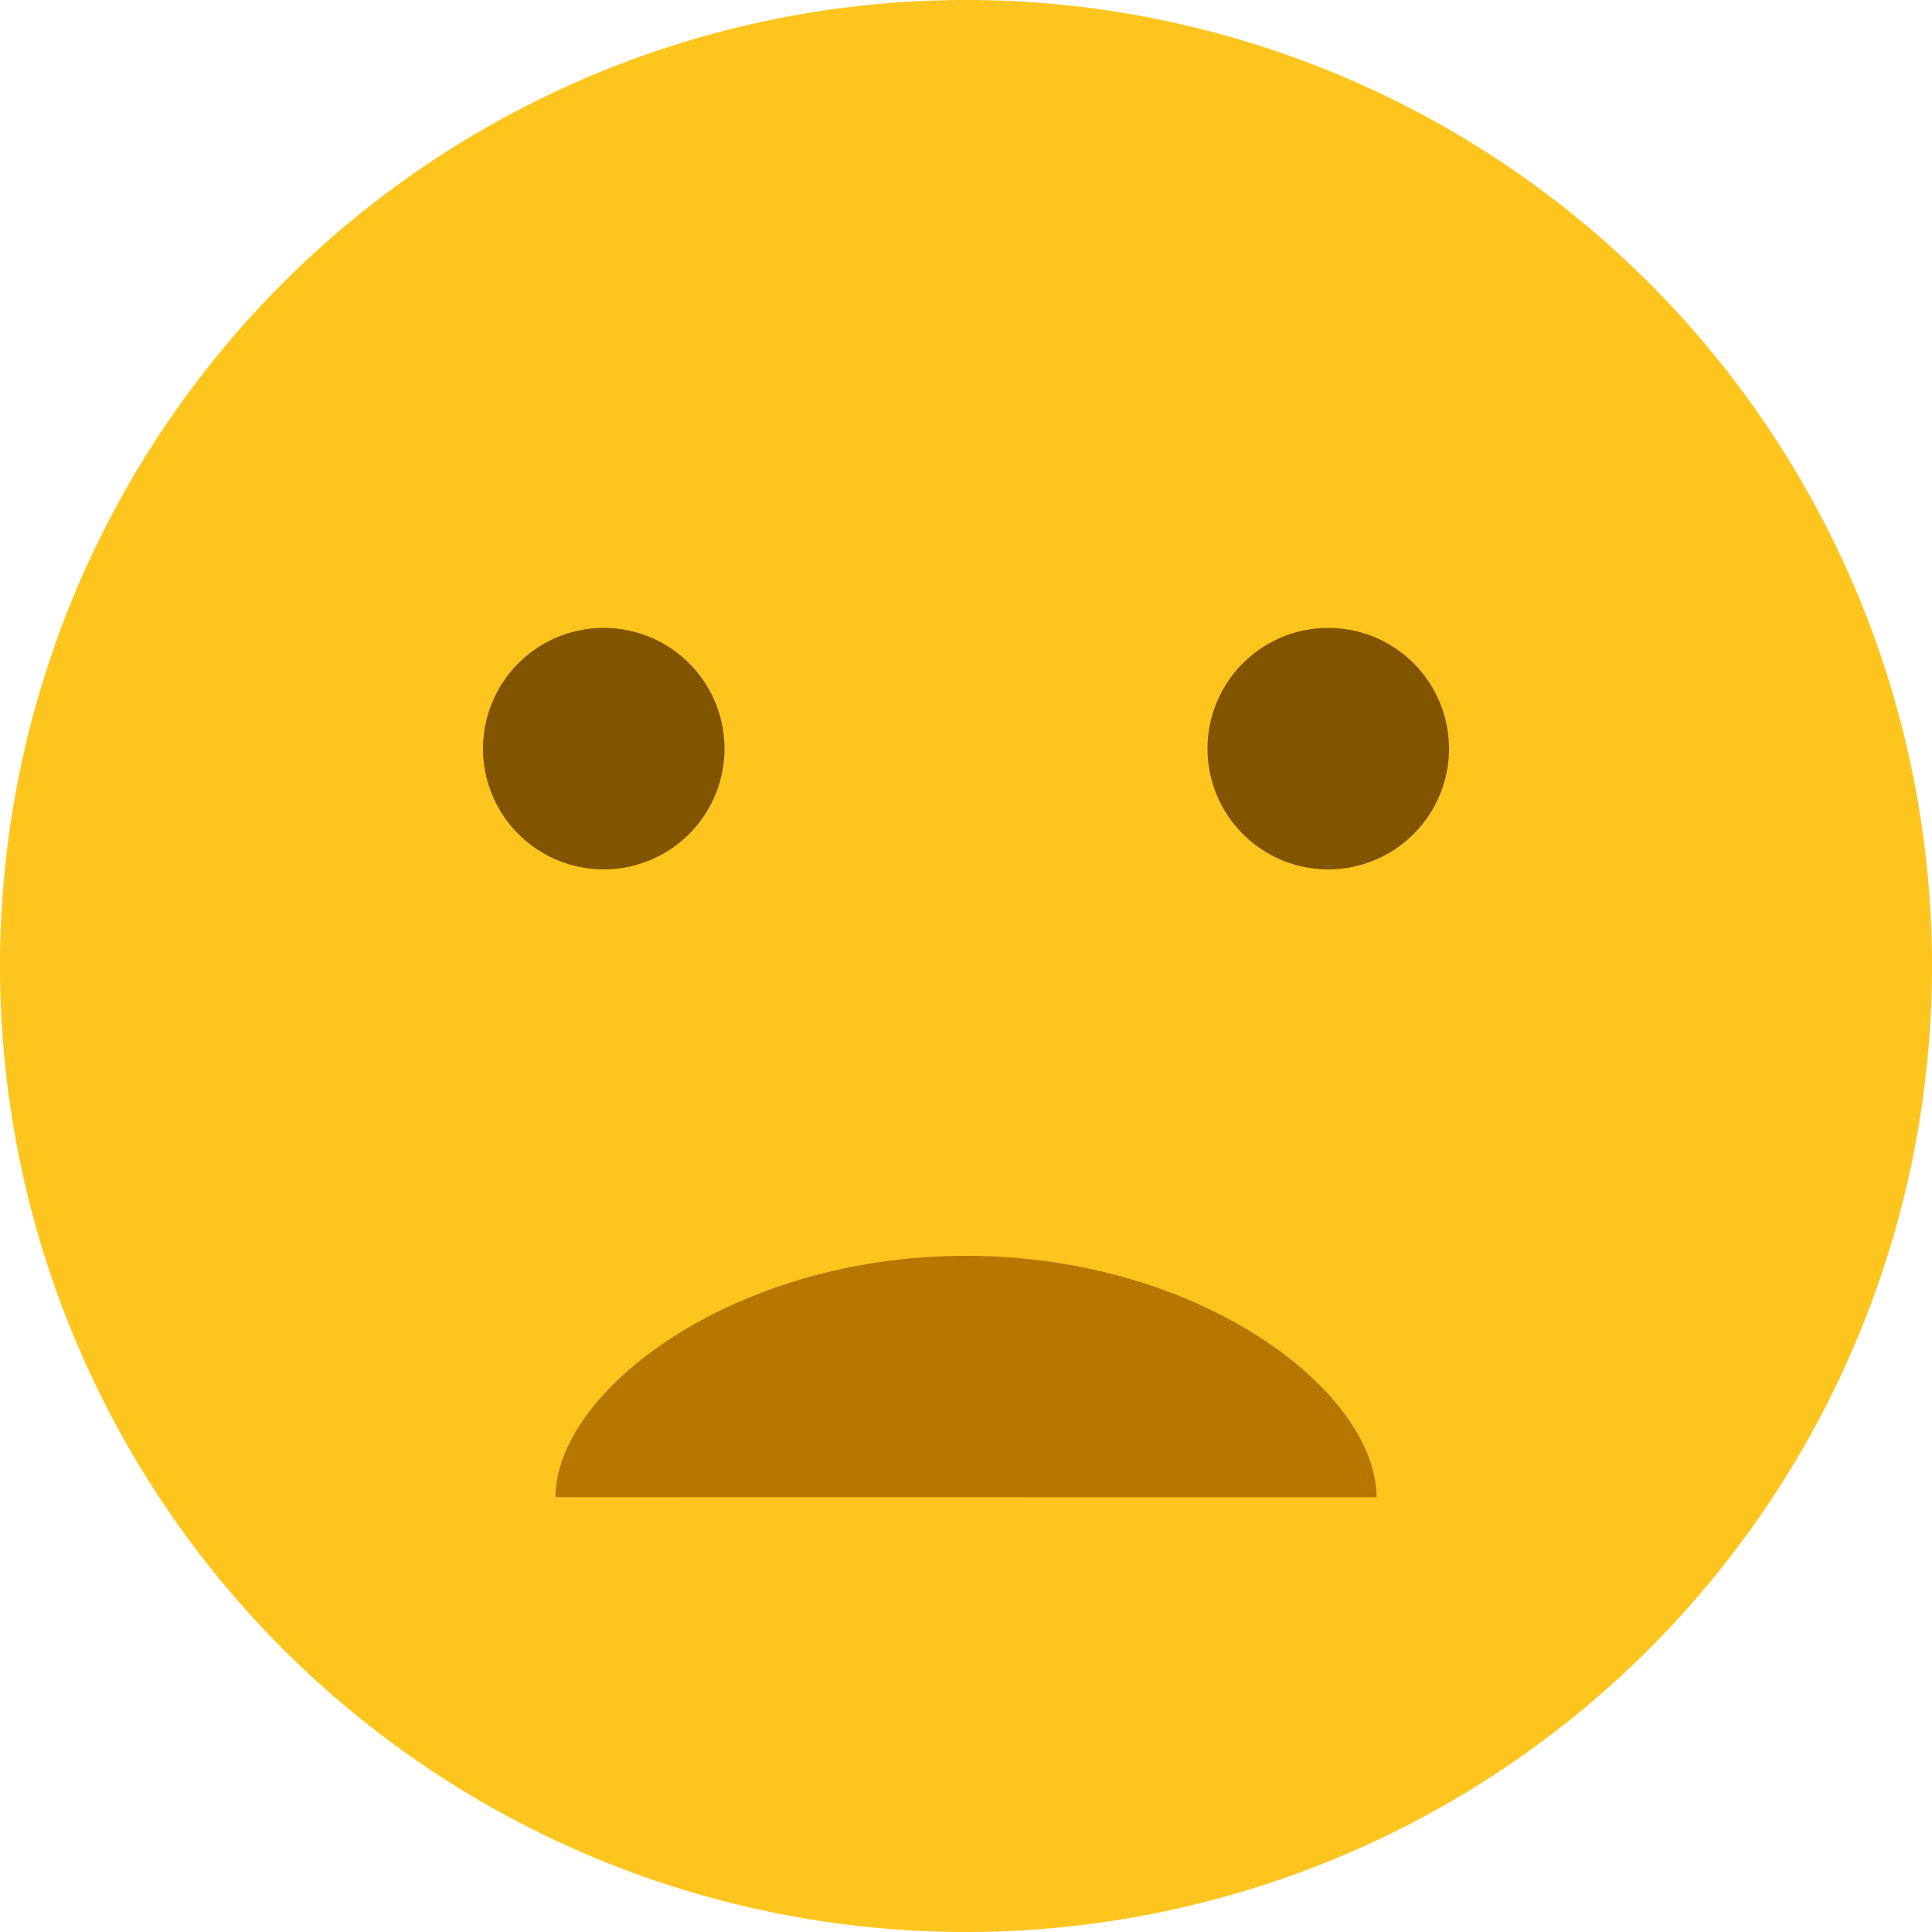 <?xml version="1.0" standalone="no"?><!DOCTYPE svg PUBLIC "-//W3C//DTD SVG 1.1//EN" "http://www.w3.org/Graphics/SVG/1.1/DTD/svg11.dtd"><svg t="1637508006930" class="icon" viewBox="0 0 1024 1024" version="1.1" xmlns="http://www.w3.org/2000/svg" p-id="2652" xmlns:xlink="http://www.w3.org/1999/xlink" width="200" height="200"><defs><style type="text/css"></style></defs><path d="M512 512m-512 0a512 512 0 1 0 1024 0 512 512 0 1 0-1024 0Z" fill="#FFC51F" p-id="2653"></path><path d="M294.4 793.536C294.4 737.818 387.75 665.6 511.987 665.6S729.6 737.498 729.6 793.6l-435.2-0.064z" fill="#B67600" p-id="2654"></path><path d="M320 396.8m-64 0a64 64 0 1 0 128 0 64 64 0 1 0-128 0Z" fill="#815400" p-id="2655"></path><path d="M704 396.8m-64 0a64 64 0 1 0 128 0 64 64 0 1 0-128 0Z" fill="#815400" p-id="2656"></path></svg>
